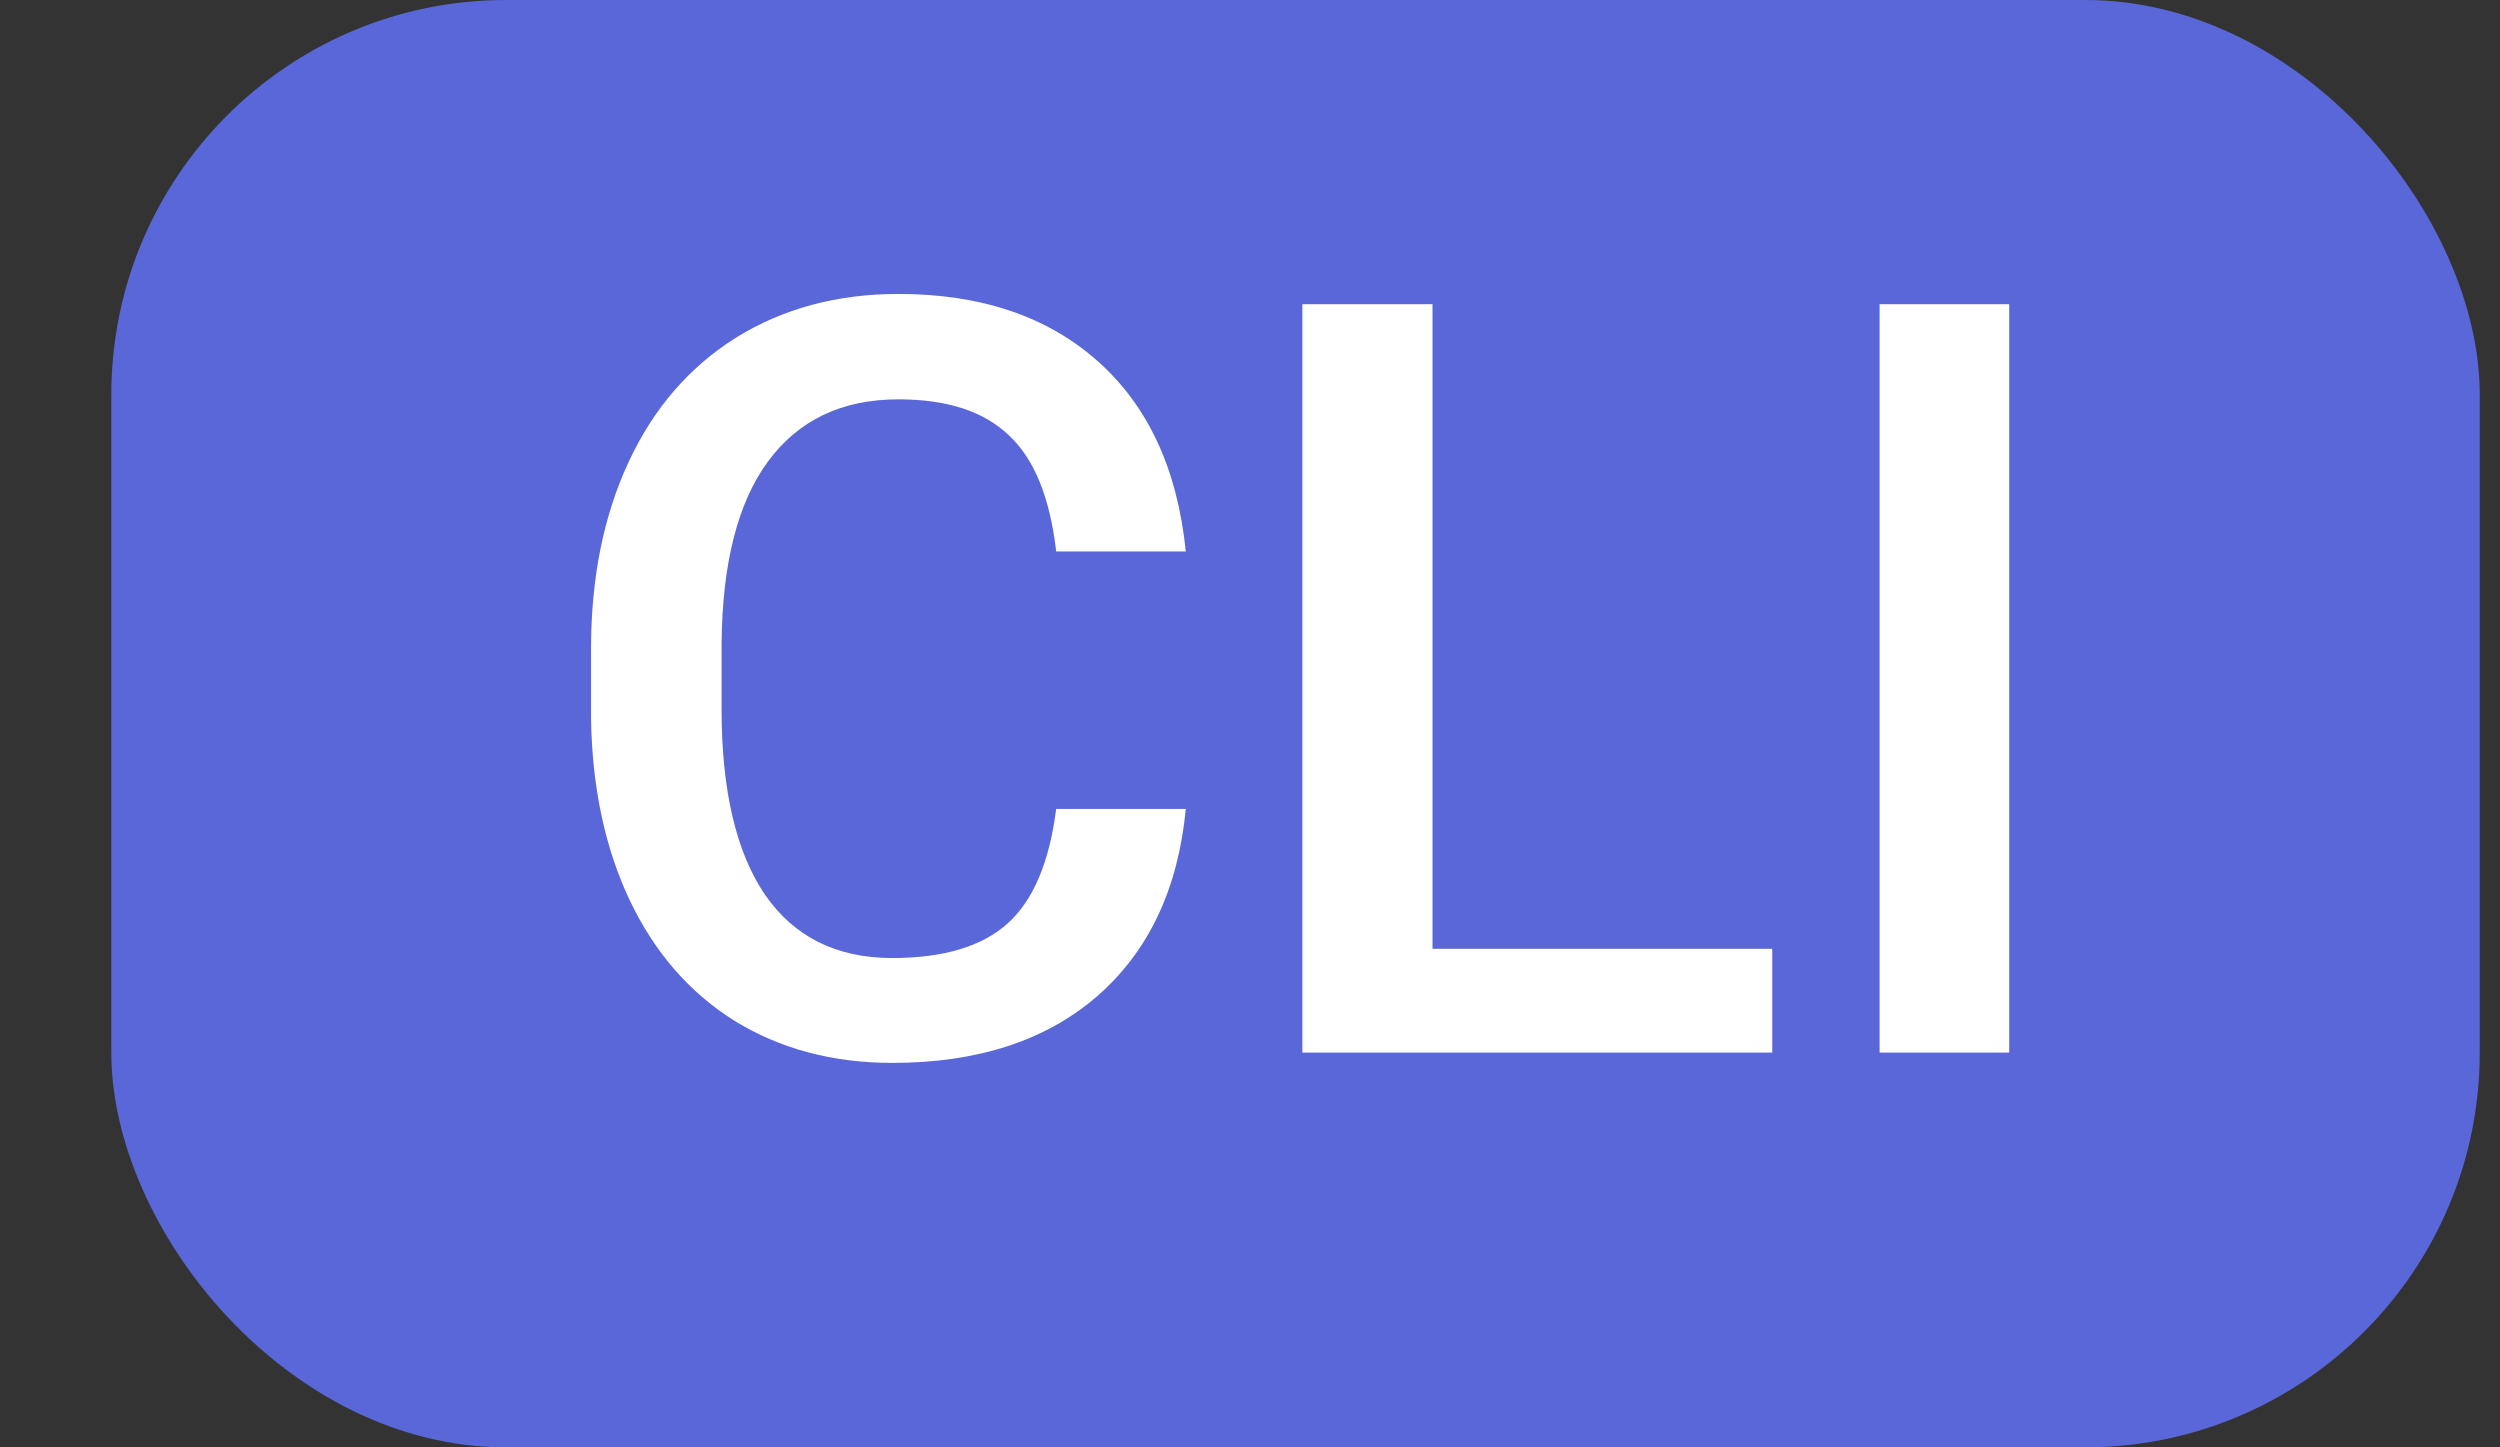 <?xml version="1.0" encoding="UTF-8"?>

<svg width="19" height="11" viewBox="0 0 19 11" fill="none" xmlns="http://www.w3.org/2000/svg">
<rect x="0" y="0" width="19" height="11" fill="#333333" stroke="none"/>
<rect x="0.846" width="18" height="11" rx="3" fill="#5A67D8"/>
<path d="M9.012 6.148C8.954 6.755 8.73 7.229 8.34 7.57C7.949 7.909 7.43 8.078 6.781 8.078C6.328 8.078 5.928 7.971 5.582 7.758C5.238 7.542 4.973 7.236 4.785 6.84C4.598 6.444 4.5 5.984 4.492 5.461V4.93C4.492 4.393 4.587 3.921 4.777 3.512C4.967 3.103 5.24 2.788 5.594 2.566C5.951 2.345 6.362 2.234 6.828 2.234C7.456 2.234 7.961 2.405 8.344 2.746C8.727 3.087 8.949 3.569 9.012 4.191H8.027C7.98 3.783 7.861 3.488 7.668 3.309C7.478 3.126 7.198 3.035 6.828 3.035C6.398 3.035 6.068 3.193 5.836 3.508C5.607 3.82 5.49 4.28 5.484 4.887V5.391C5.484 6.005 5.594 6.474 5.812 6.797C6.034 7.12 6.357 7.281 6.781 7.281C7.169 7.281 7.461 7.194 7.656 7.02C7.852 6.845 7.975 6.555 8.027 6.148H9.012ZM10.887 7.211H13.469V8H9.898V2.312H10.887V7.211ZM15.27 8H14.285V2.312H15.27V8Z" fill="white"/>
</svg>
